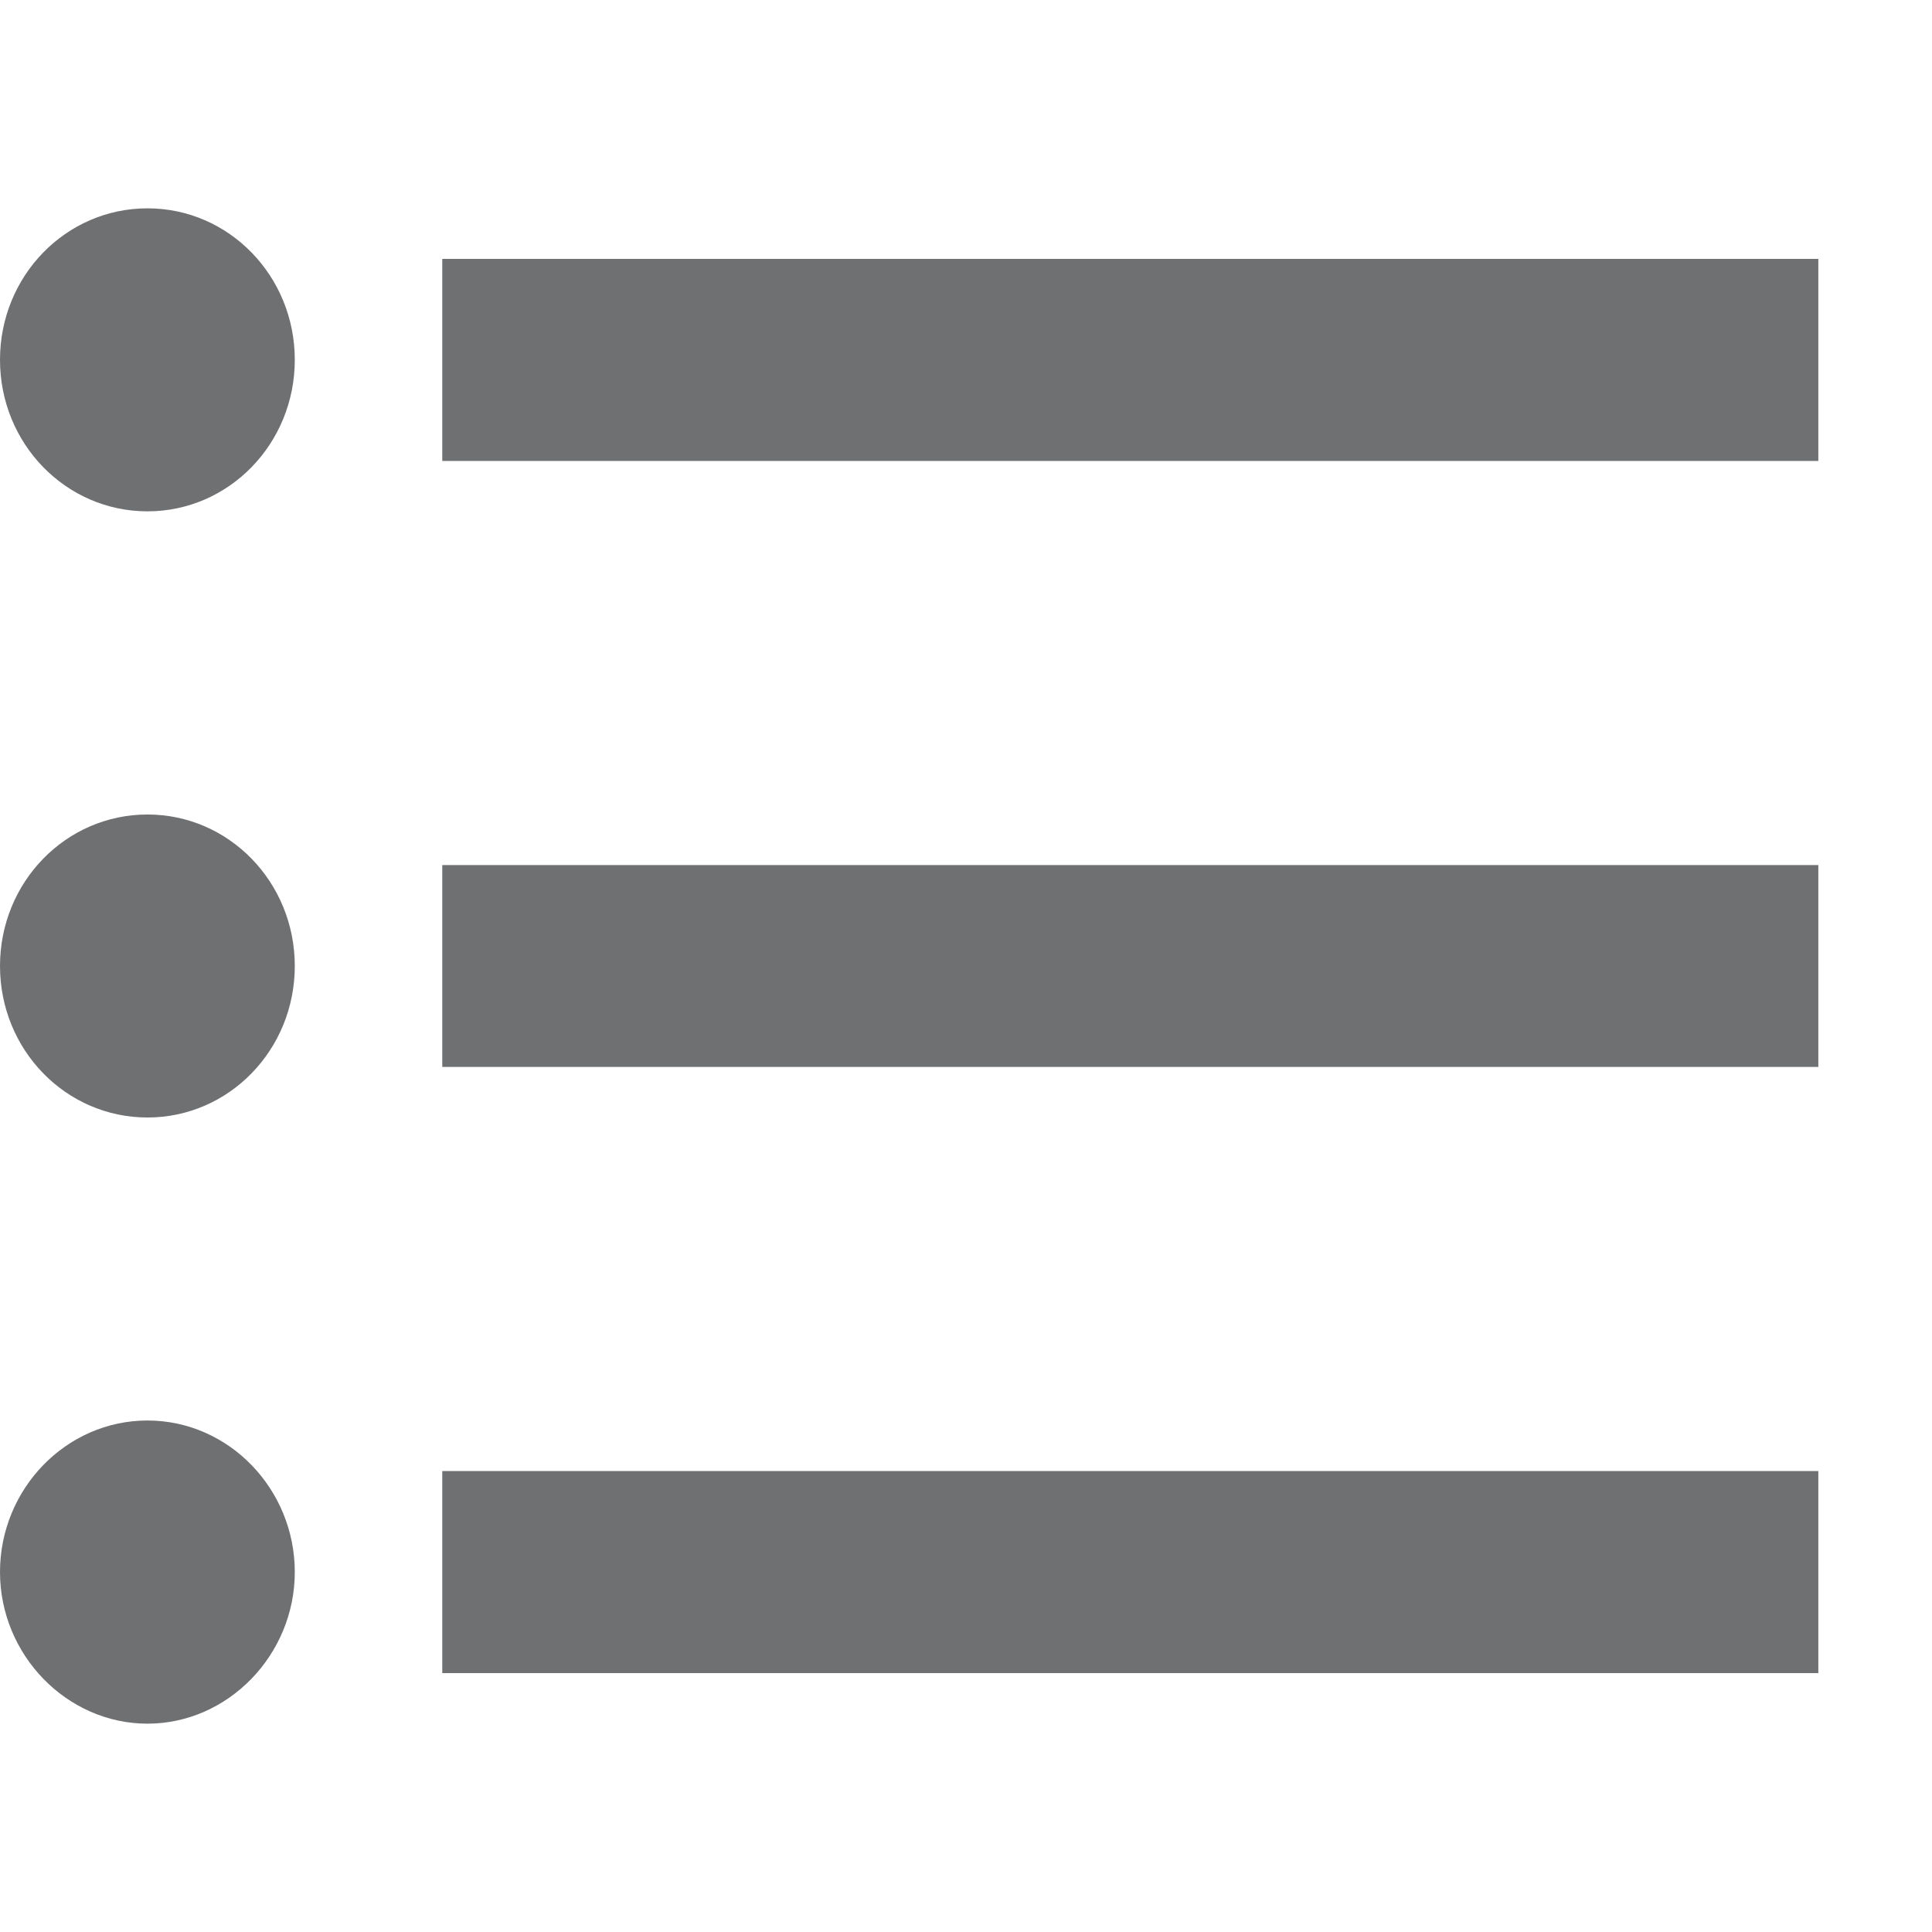 <svg fill="none" height="12" viewBox="0 0 12 12" width="12" xmlns="http://www.w3.org/2000/svg">
  <g clip-path="url(#clip0)">
    <path clip-rule="evenodd" d="M0 2.235C0 1.714 0.409 1.294 0.916 1.294C1.422 1.294 1.831 1.714 1.831 2.235C1.831 2.756 1.422 3.176 0.916 3.176C0.409 3.176 0 2.756 0 2.235ZM0 6C0 5.479 0.409 5.059 0.916 5.059C1.422 5.059 1.831 5.479 1.831 6C1.831 6.521 1.422 6.941 0.916 6.941C0.409 6.941 0 6.521 0 6ZM0.916 8.823C0.409 8.823 0 9.25 0 9.764C0 10.279 0.415 10.706 0.916 10.706C1.416 10.706 1.831 10.279 1.831 9.764C1.831 9.25 1.422 8.823 0.916 8.823ZM11.294 10.392L2.747 10.392L2.747 9.137L11.294 9.137V10.392ZM2.747 6.627L11.294 6.627V5.373L2.747 5.373V6.627ZM2.747 2.863V1.608L11.294 1.608V2.863L2.747 2.863Z"
          fill="#6F7072"
          fill-rule="evenodd" />
  </g>
  <defs>
    <clipPath id="clip0">
      <rect fill="white" height="11.294" transform="translate(0 0.353)" width="11.294" />
    </clipPath>
  </defs>
</svg>

